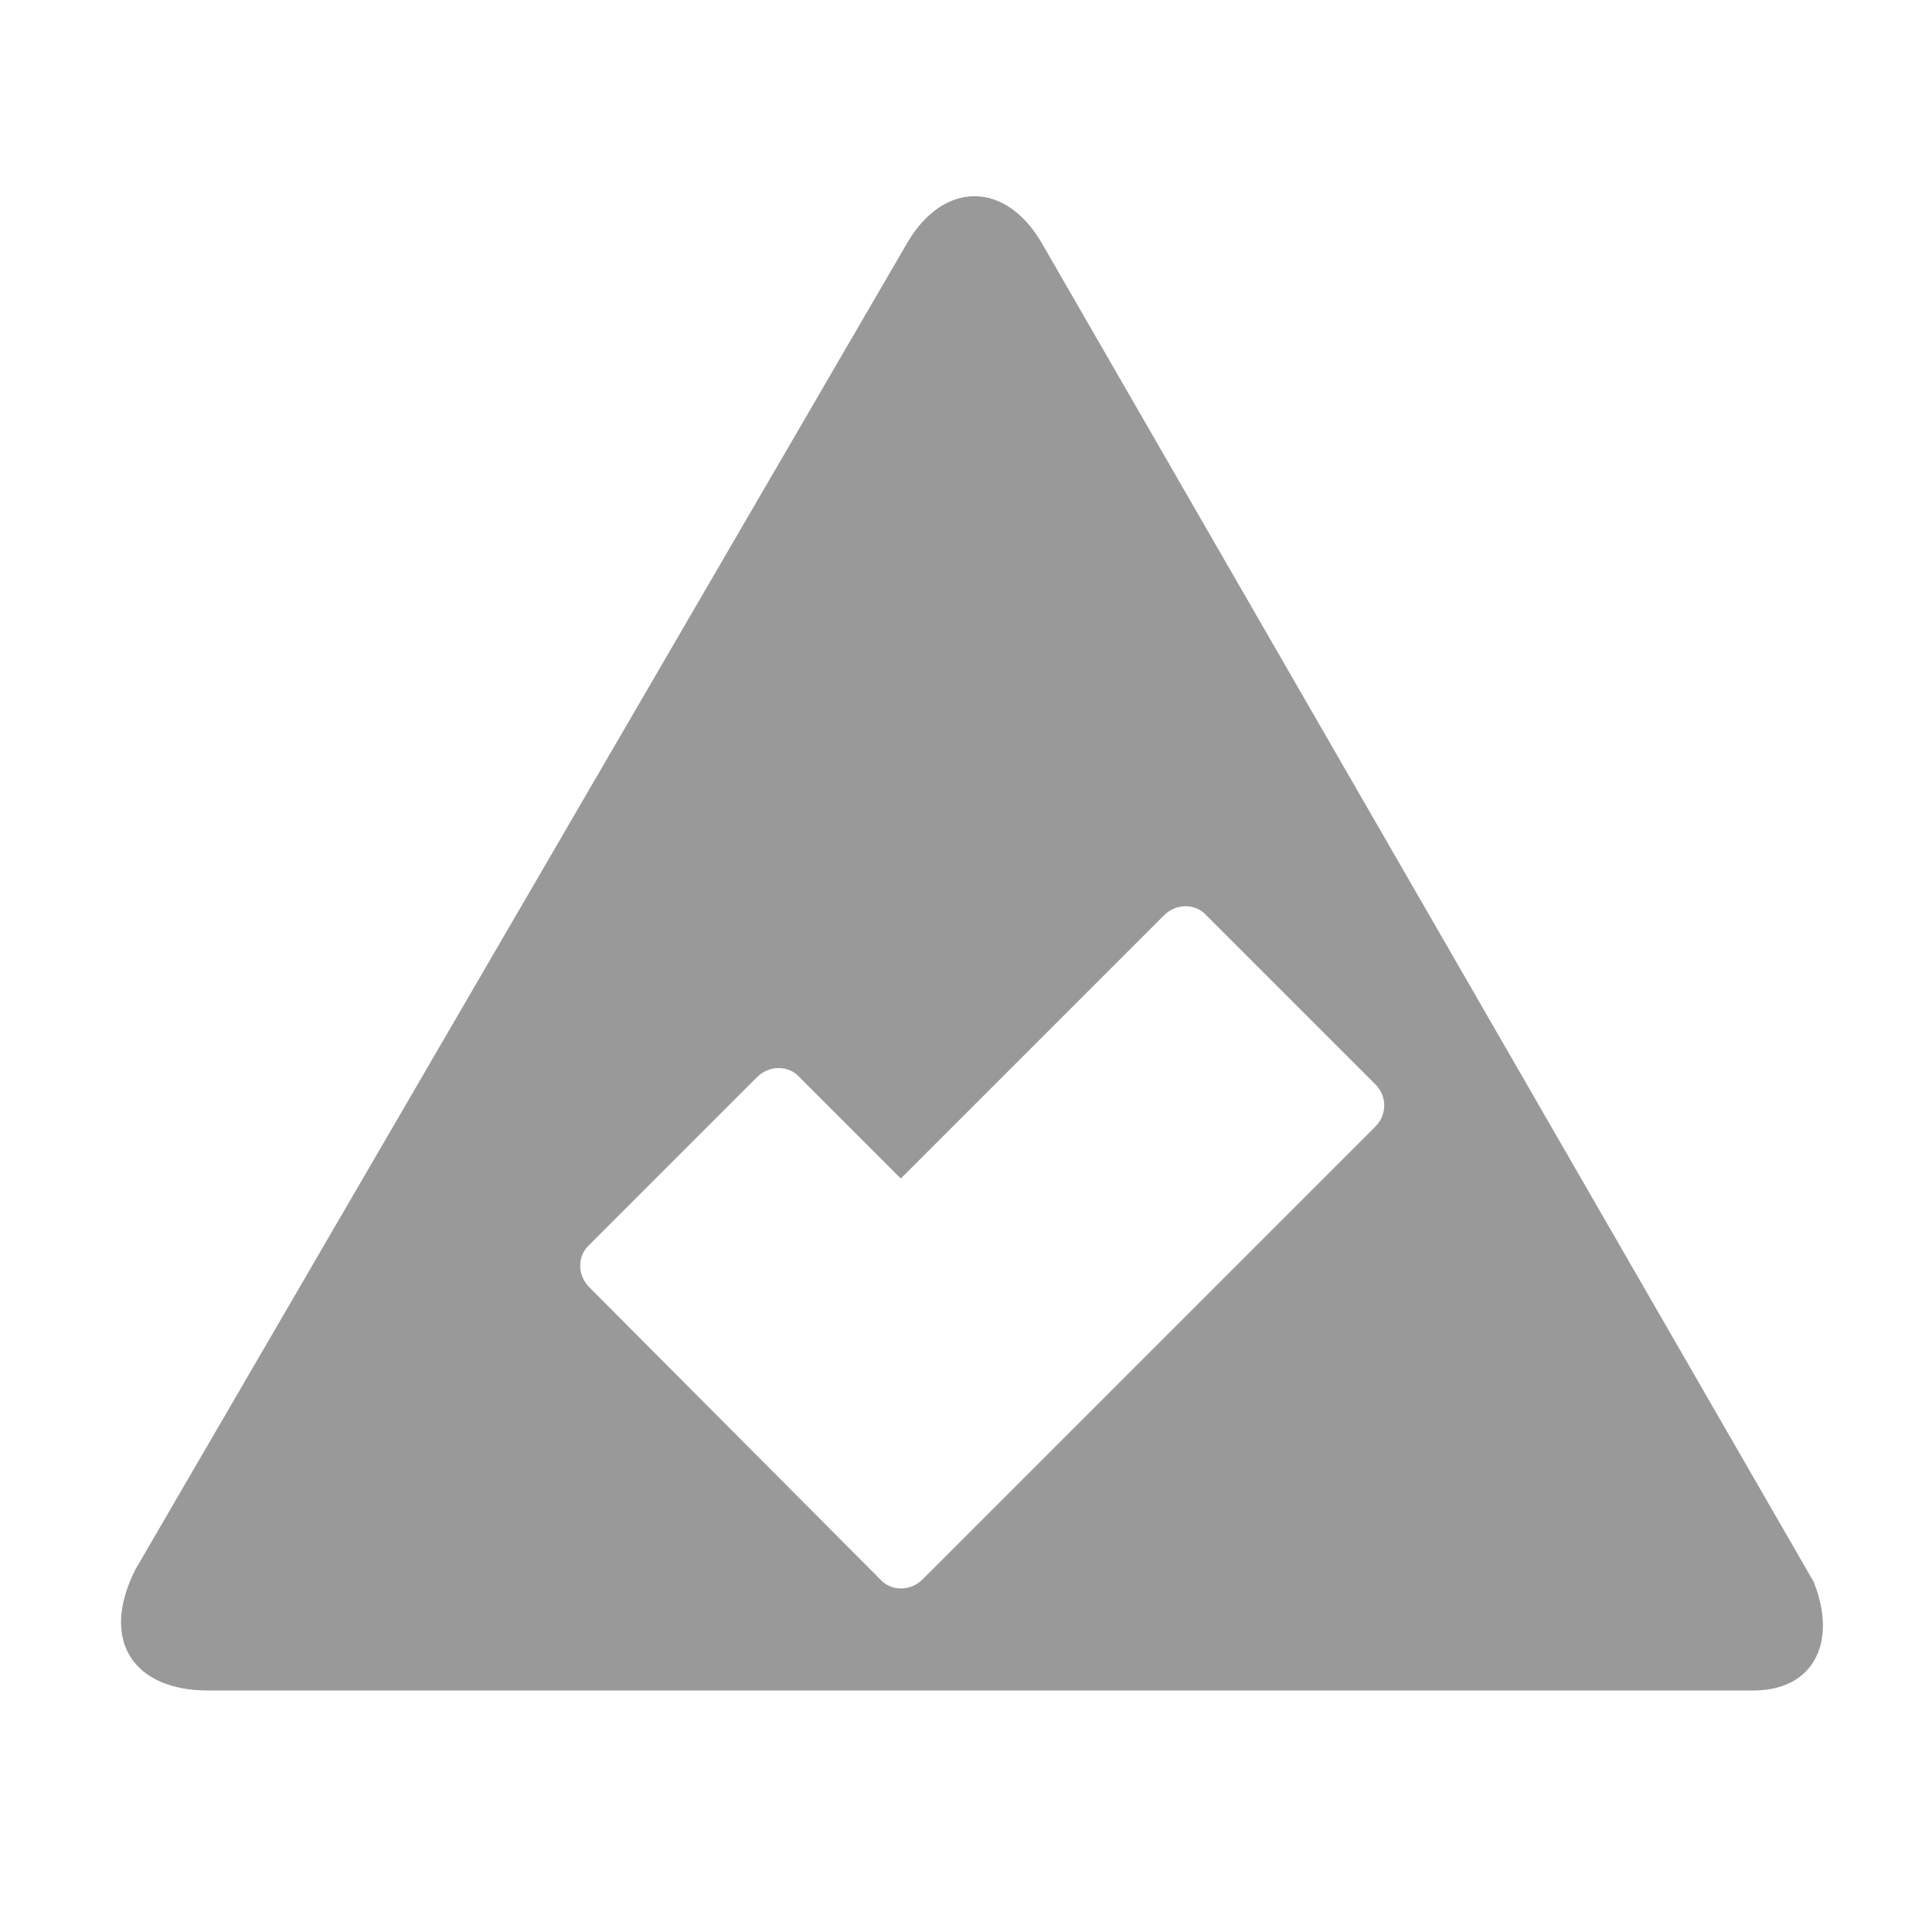 <svg xmlns="http://www.w3.org/2000/svg" viewBox="0 0 16 16" width="16" height="16">
<cis-name>alert-ok</cis-name>
<path fill="#999999" d="M15.02,13.1L8.62,2c-0.3-0.5-0.8-0.5-1.1,0l-6.4,11c-0.3,0.6,0,1,0.6,1h12.8C15.02,14,15.22,13.6,15.02,13.1
	z M11.39,9.33l-3.75,3.75c-0.1,0.1-0.26,0.1-0.35,0l-2.41-2.42c-0.1-0.1-0.1-0.26,0-0.35l1.39-1.39c0.1-0.1,0.26-0.1,0.35,0
	l0.84,0.84l2.18-2.18c0.1-0.1,0.26-0.1,0.35,0l1.39,1.39C11.49,9.07,11.49,9.23,11.39,9.33z"/>
</svg>
